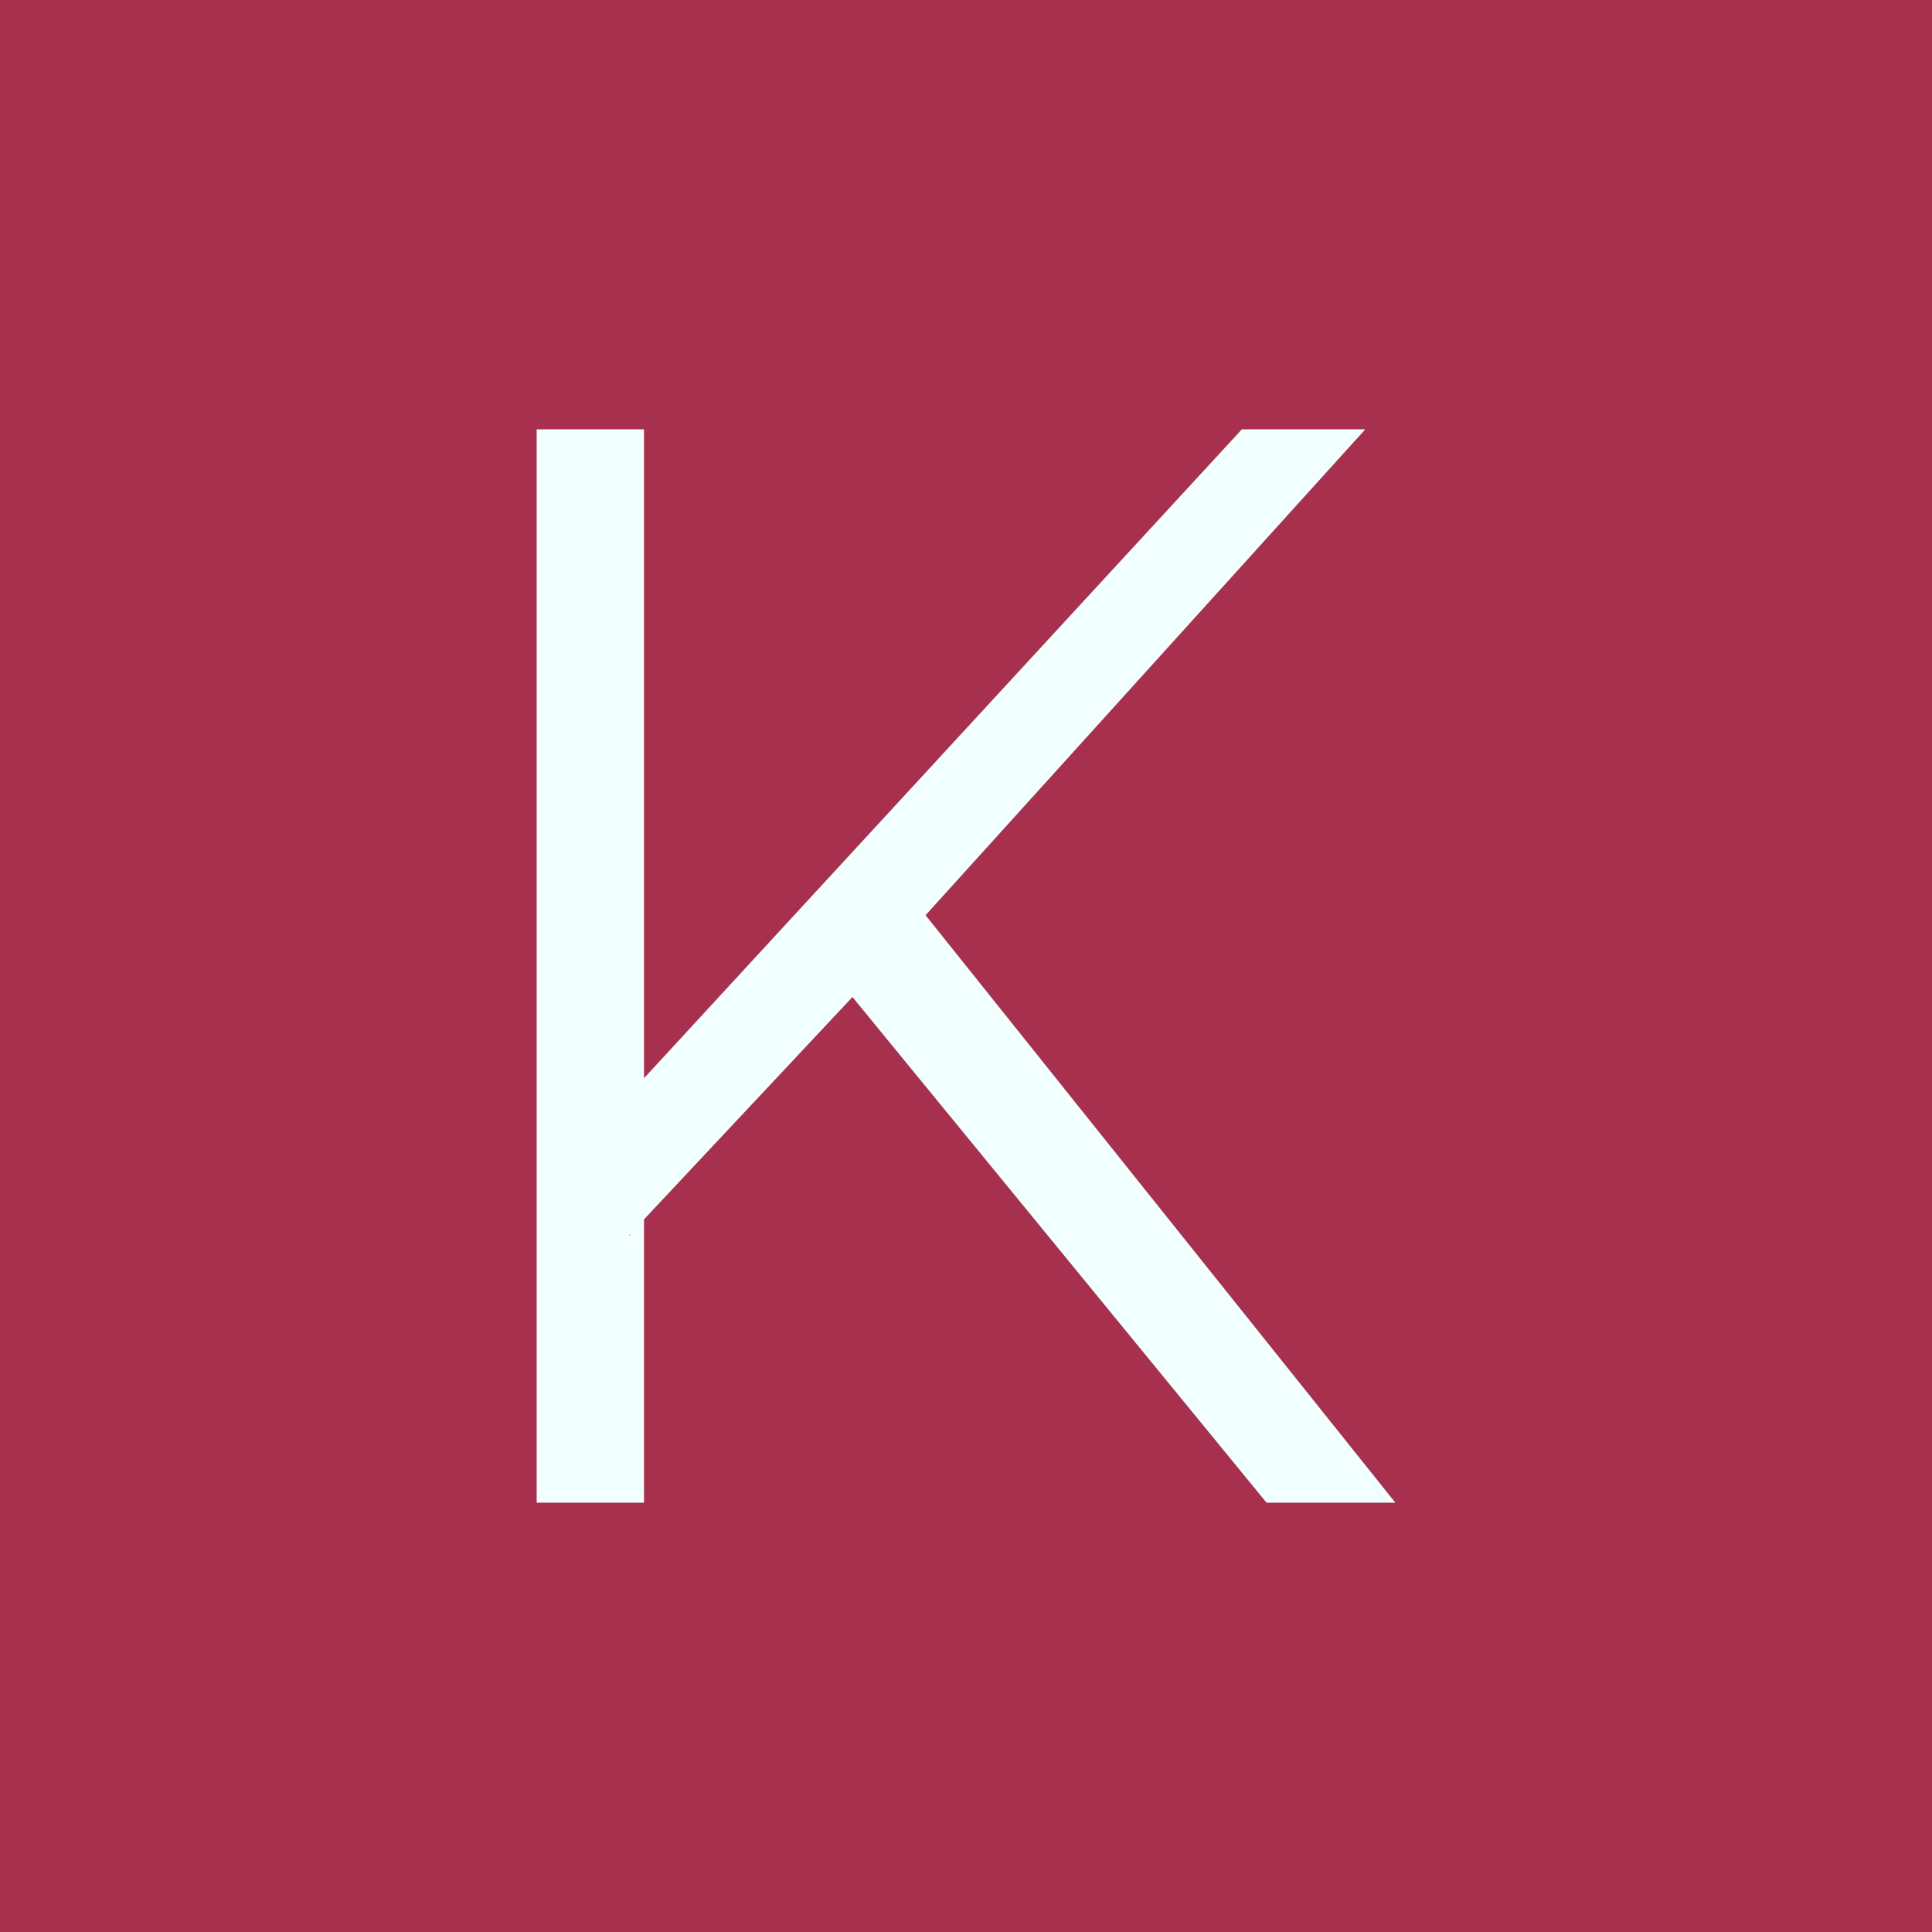 <!-- by TradingView --><svg width="18" height="18" viewBox="0 0 18 18" xmlns="http://www.w3.org/2000/svg"><path fill="#A7304F" d="M0 0h18v18H0z"/><path d="m5.87 11.51-.04-1.28L11.57 4h1.15L8.53 8.63l-.57.64-2.1 2.24ZM5 14V4h1v10H5Zm6.8 0L7.73 9.03l.68-.77L13 14h-1.2Z" fill="#F1FFFF"/></svg>